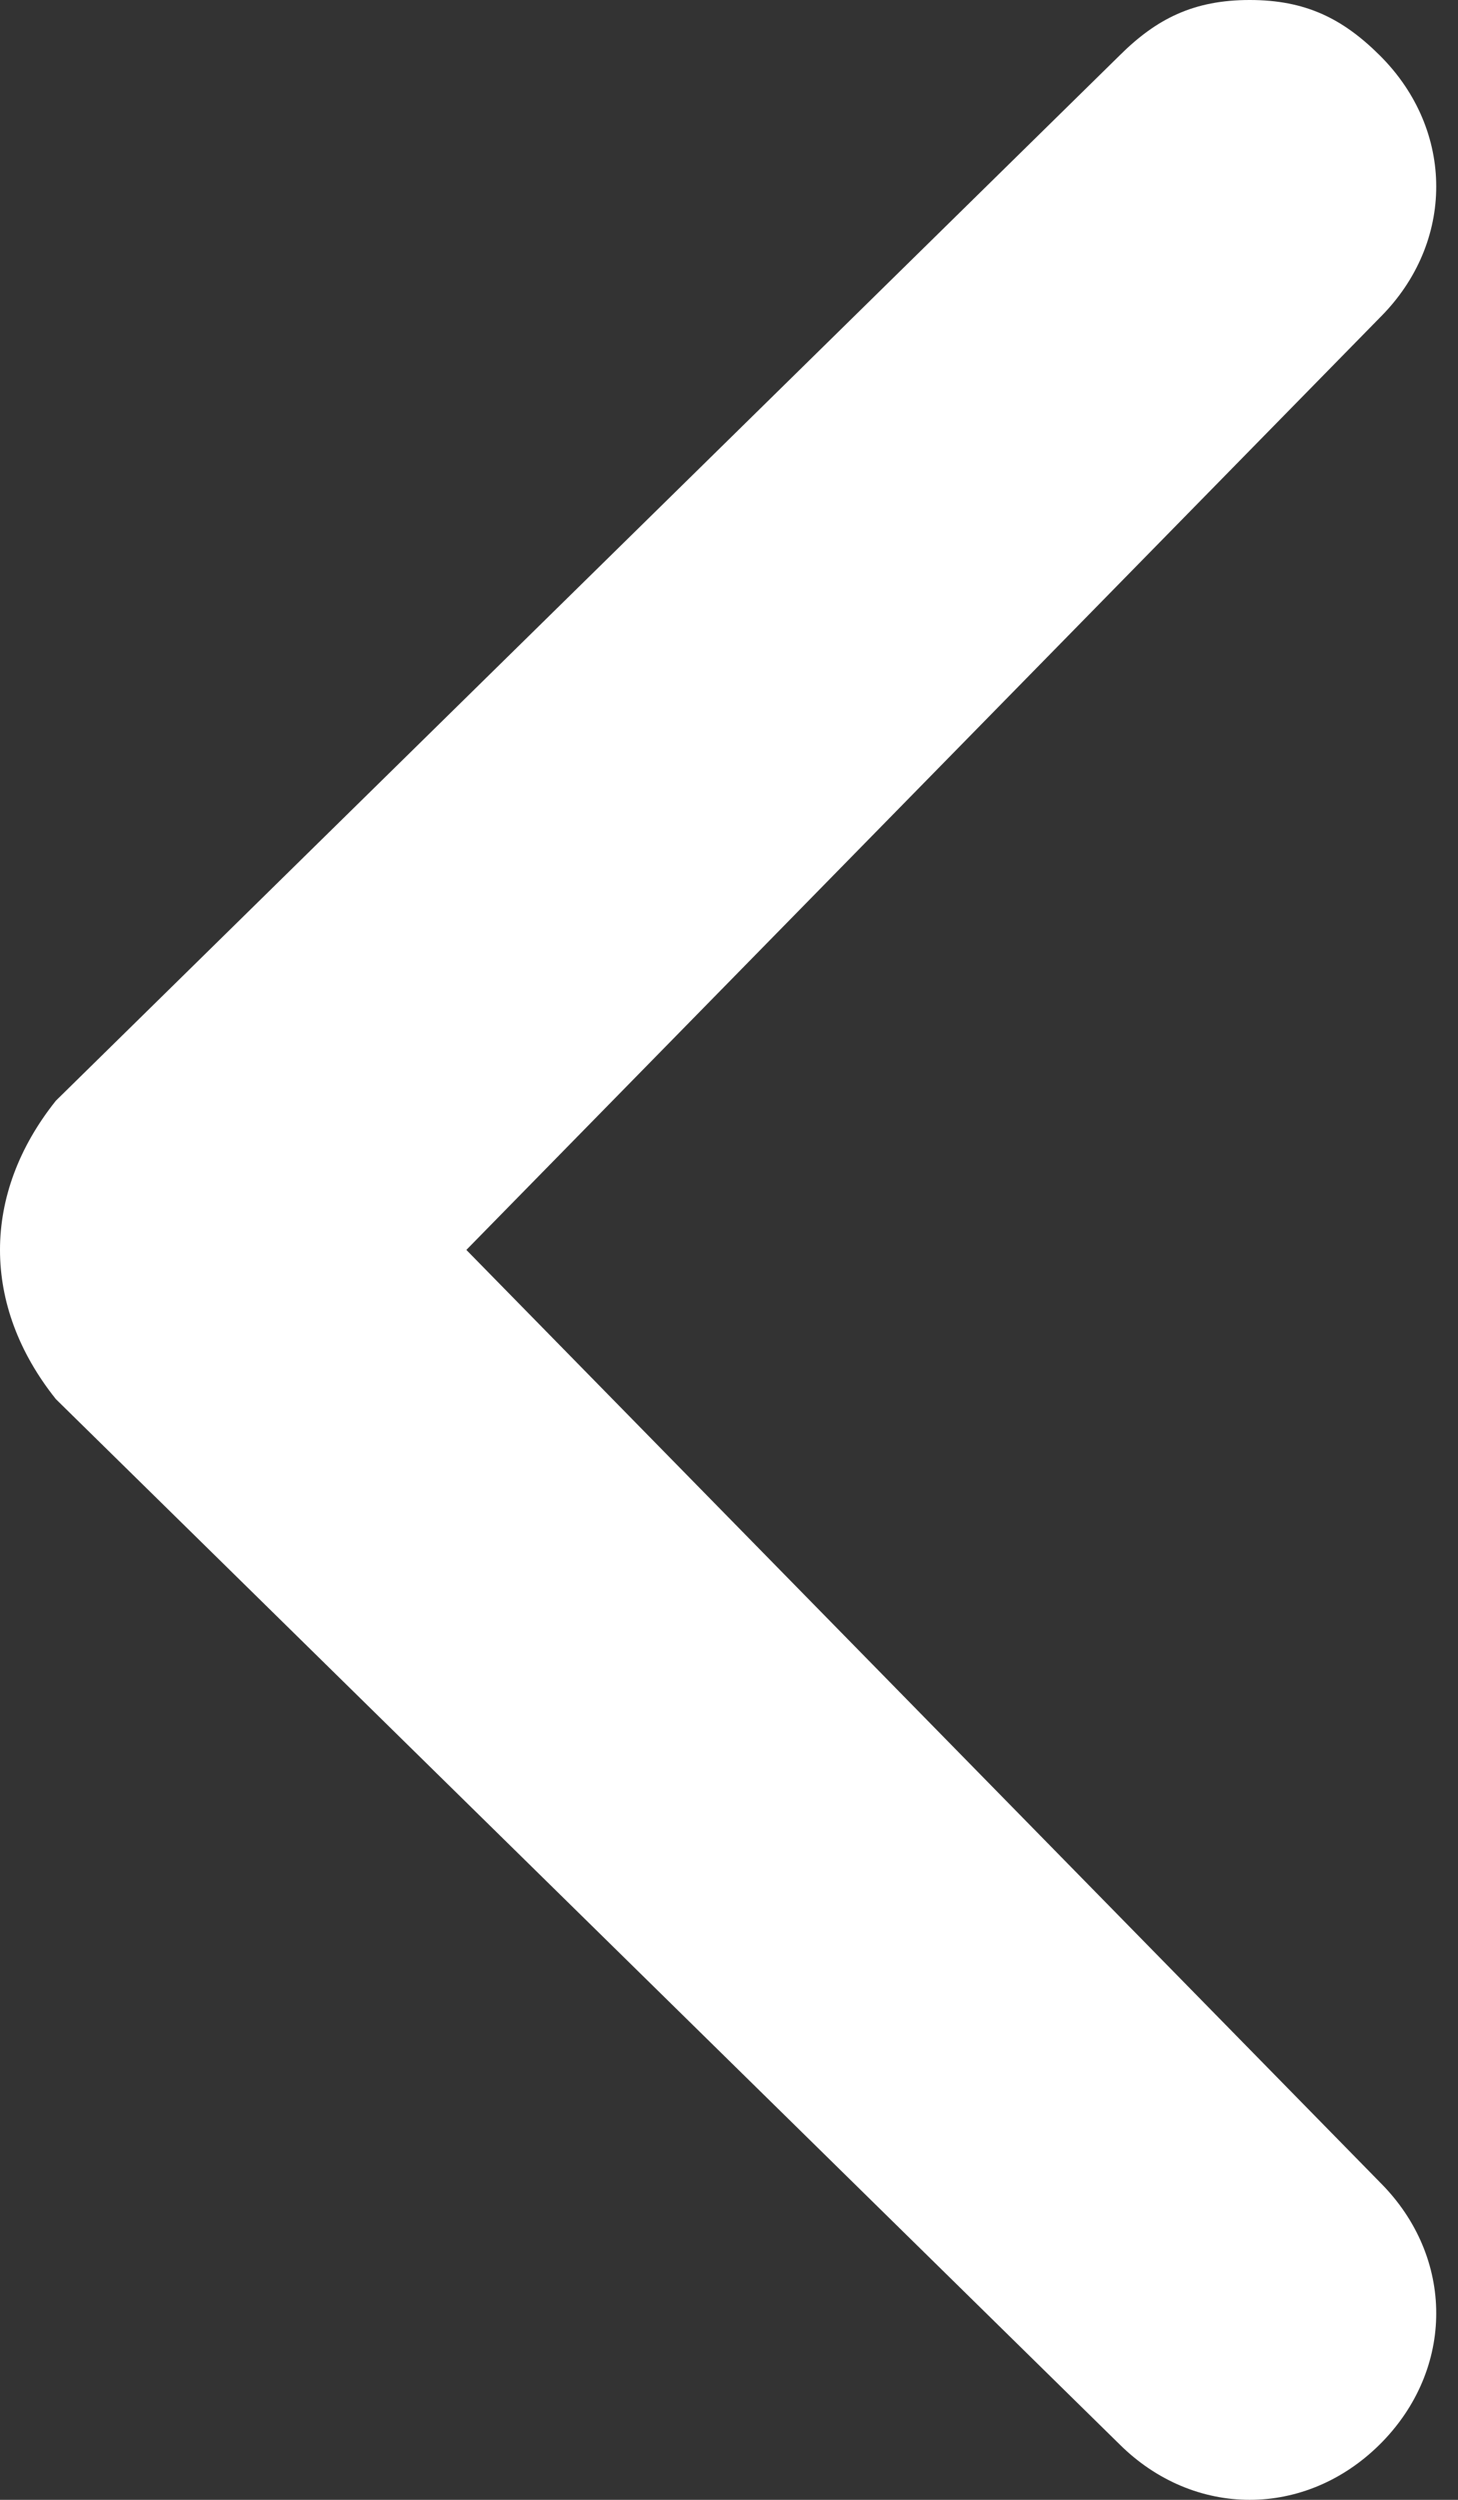 <svg width="14" height="24" viewBox="0 0 14 24" fill="none" xmlns="http://www.w3.org/2000/svg">
<rect x="0" y="0" width="14" height="24" fill="#333333" stroke="none"/>
<path d="M0.537 13.433L10.746 23.463C11.463 24.179 12.537 24.179 13.254 23.463C13.97 22.746 13.97 21.672 13.254 20.955L4.478 12L13.254 3.045C13.97 2.328 13.97 1.254 13.254 0.537C12.896 0.179 12.537 0 12 0C11.463 0 11.104 0.179 10.746 0.537L0.537 10.567C-0.179 11.463 -0.179 12.537 0.537 13.433C0.537 13.254 0.537 13.254 0.537 13.433Z" fill="white"/>
</svg>
